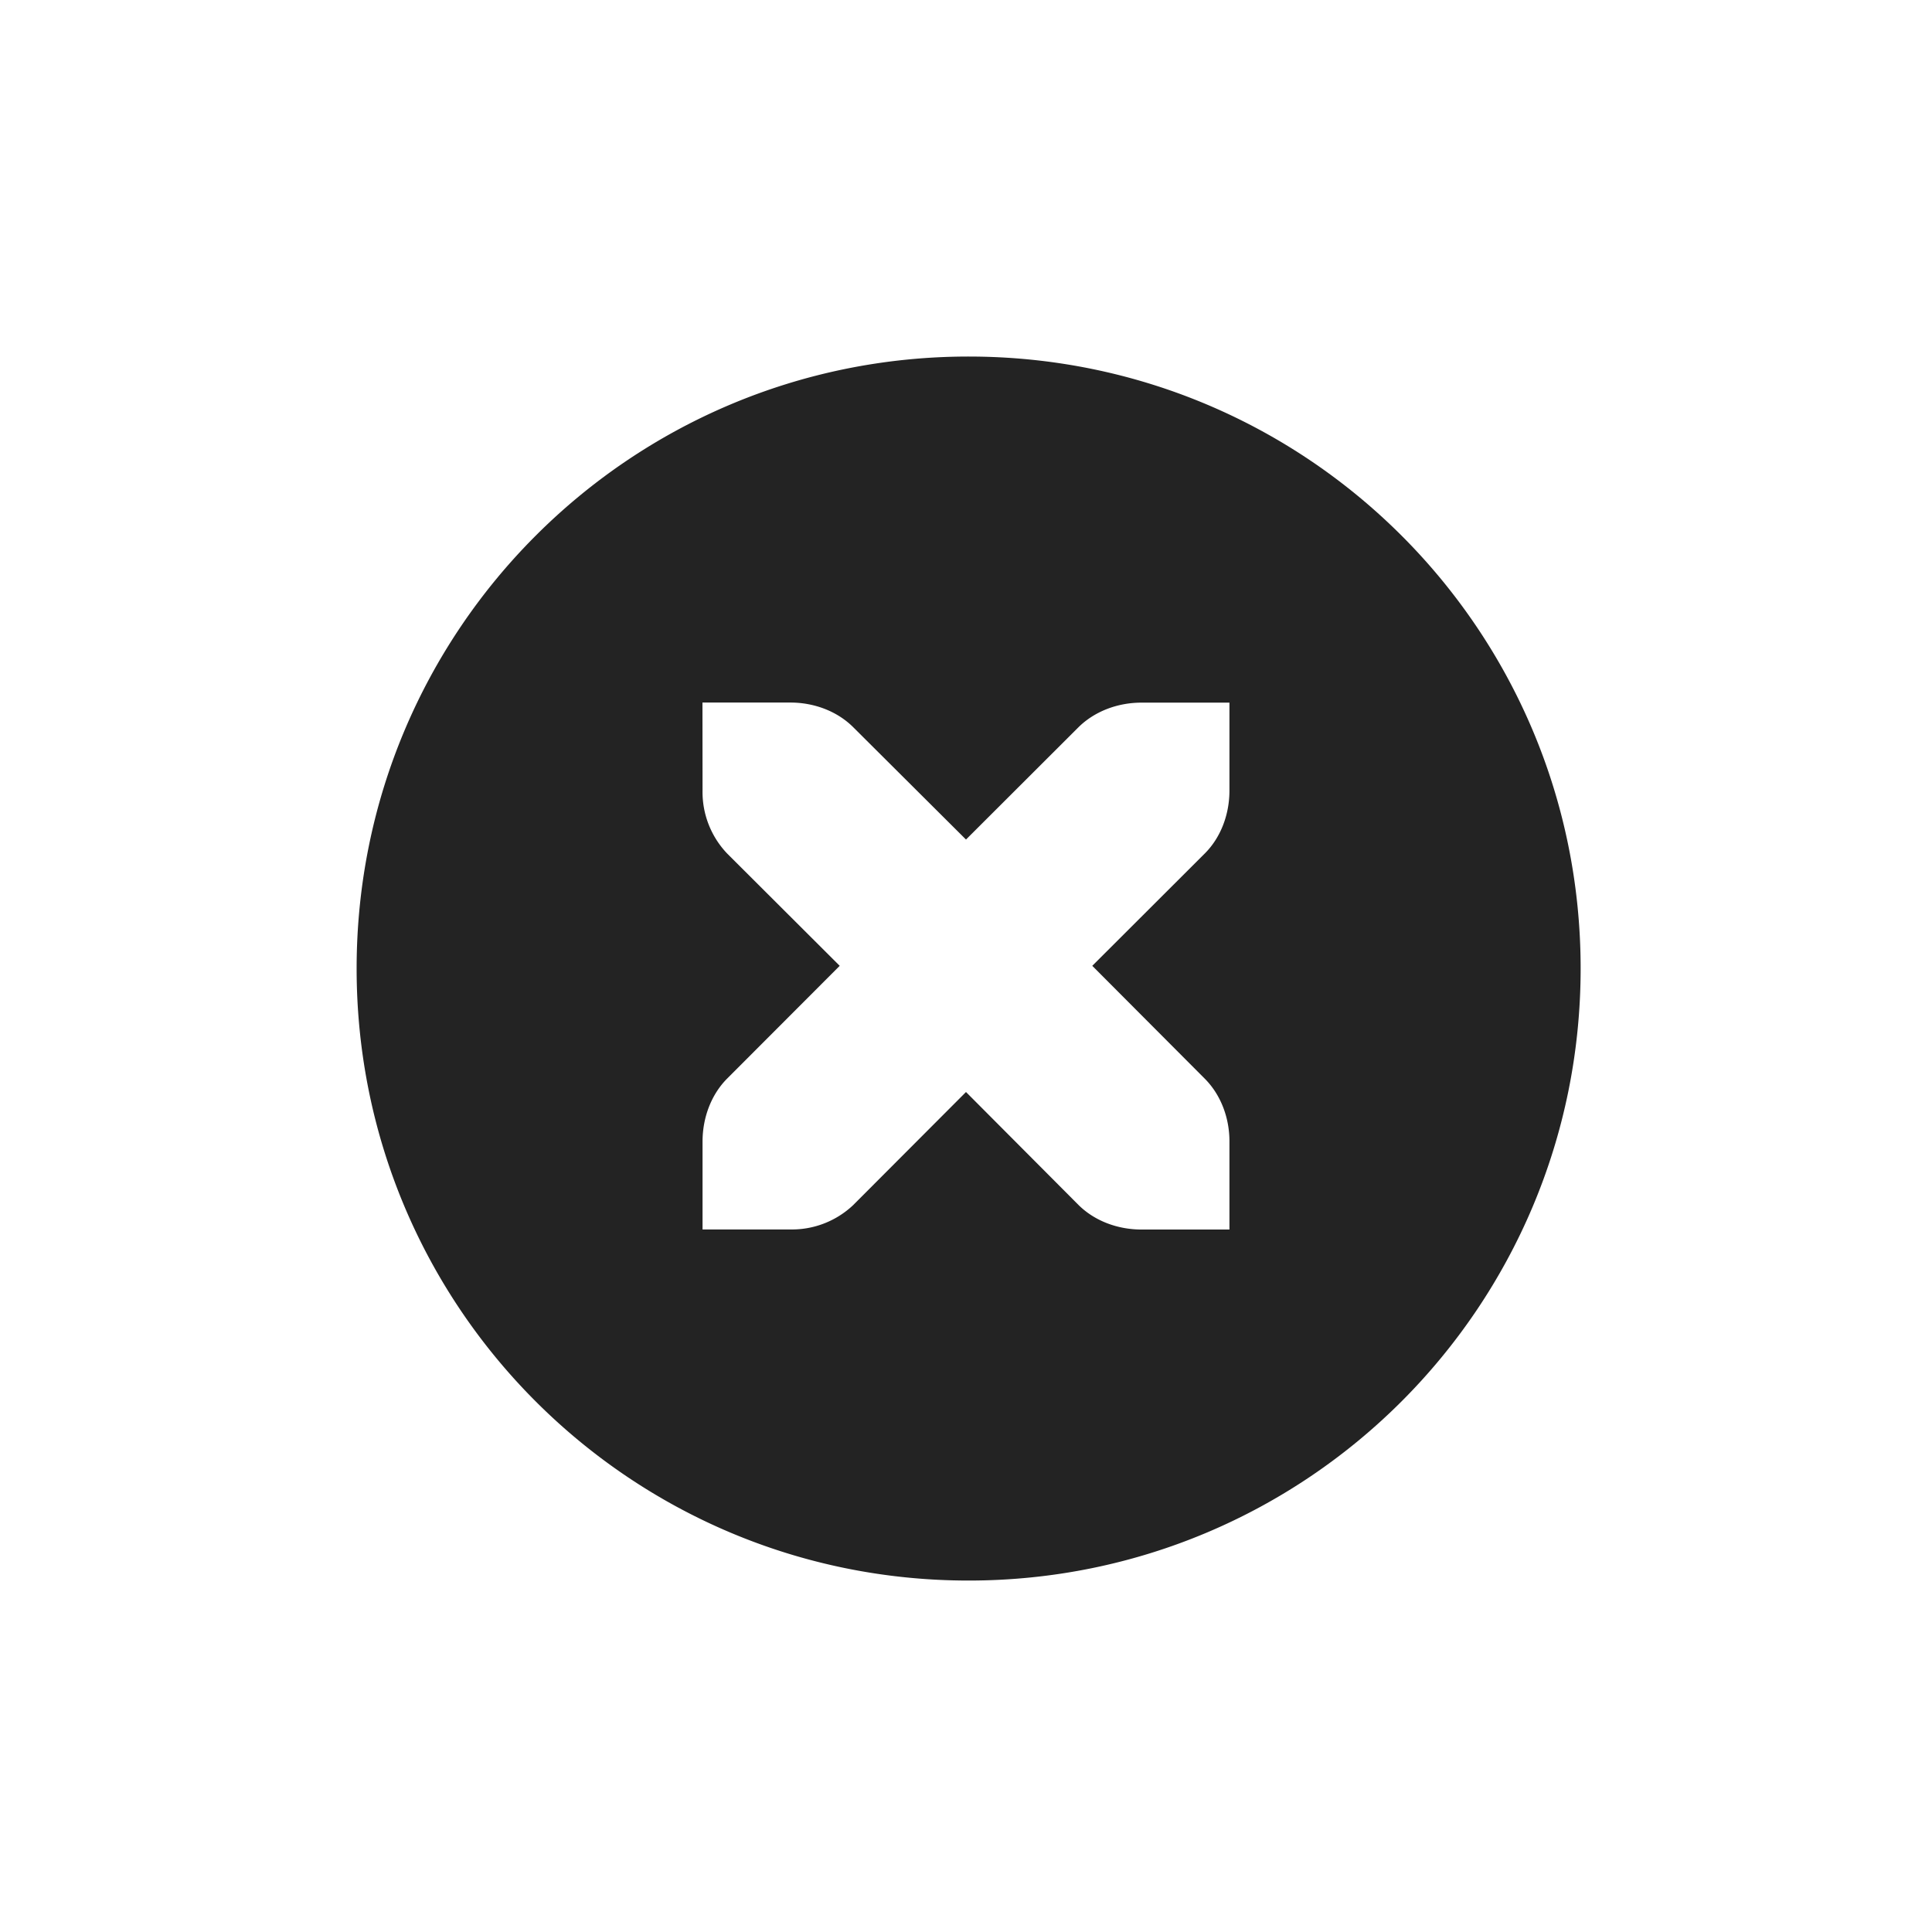 <?xml version="1.0" encoding="UTF-8" standalone="no"?>
<svg
   viewBox="0 0 22 22"
   version="1.1"
   id="svg6"
   sodipodi:docname="edit-clear-list.svg"
   width="22"
   height="22"
   inkscape:version="1.2 (dc2aedaf03, 2022-05-15)"
   xmlns:inkscape="http://www.inkscape.org/namespaces/inkscape"
   xmlns:sodipodi="http://sodipodi.sourceforge.net/DTD/sodipodi-0.dtd"
   xmlns="http://www.w3.org/2000/svg"
   xmlns:svg="http://www.w3.org/2000/svg">
  <defs
     id="defs10" />
  <sodipodi:namedview
     id="namedview8"
     pagecolor="#ffffff"
     bordercolor="#000000"
     borderopacity="0.25"
     inkscape:showpageshadow="2"
     inkscape:pageopacity="0.0"
     inkscape:pagecheckerboard="0"
     inkscape:deskcolor="#d1d1d1"
     showgrid="false"
     inkscape:zoom="16.771689"
     inkscape:cx="0.059624287"
     inkscape:cy="10.85162"
     inkscape:window-width="1920"
     inkscape:window-height="1009"
     inkscape:window-x="0"
     inkscape:window-y="0"
     inkscape:window-maximized="1"
     inkscape:current-layer="svg6" />
  <g
     color="#bebebe"
     transform="translate(-498,356)"
     id="g4">
    <path
       d="m 509.03,-351.94 c -3.853,0 -6.969,3.115 -6.969,6.969 0,3.854 3.116,6.969 6.969,6.969 3.853,0 6.969,-3.116 6.969,-6.97 0,-3.854 -3.116,-6.968 -6.969,-6.968 z m -3.031,3.94 h 1 c 0.276,0 0.537,0.101 0.718,0.282 l 1.283,1.278 1.28,-1.278 c 0.182,-0.18 0.443,-0.281 0.72,-0.281 h 1 v 1 c 0,0.276 -0.1,0.538 -0.282,0.719 l -1.28,1.278 1.28,1.284 c 0.181,0.181 0.283,0.443 0.282,0.719 v 1 h -1 c -0.277,0 -0.538,-0.1 -0.72,-0.281 l -1.28,-1.285 -1.282,1.285 A 1.015,1.015 0 0 1 507,-342 h -1 v -1 c 0,-0.275 0.1,-0.537 0.28,-0.718 l 1.282,-1.284 -1.281,-1.278 A 1.015,1.015 0 0 1 506,-347 Z"
       fill="#232323"
       style="text-indent:0;text-transform:none"
       id="path2" />
  </g>
</svg>
